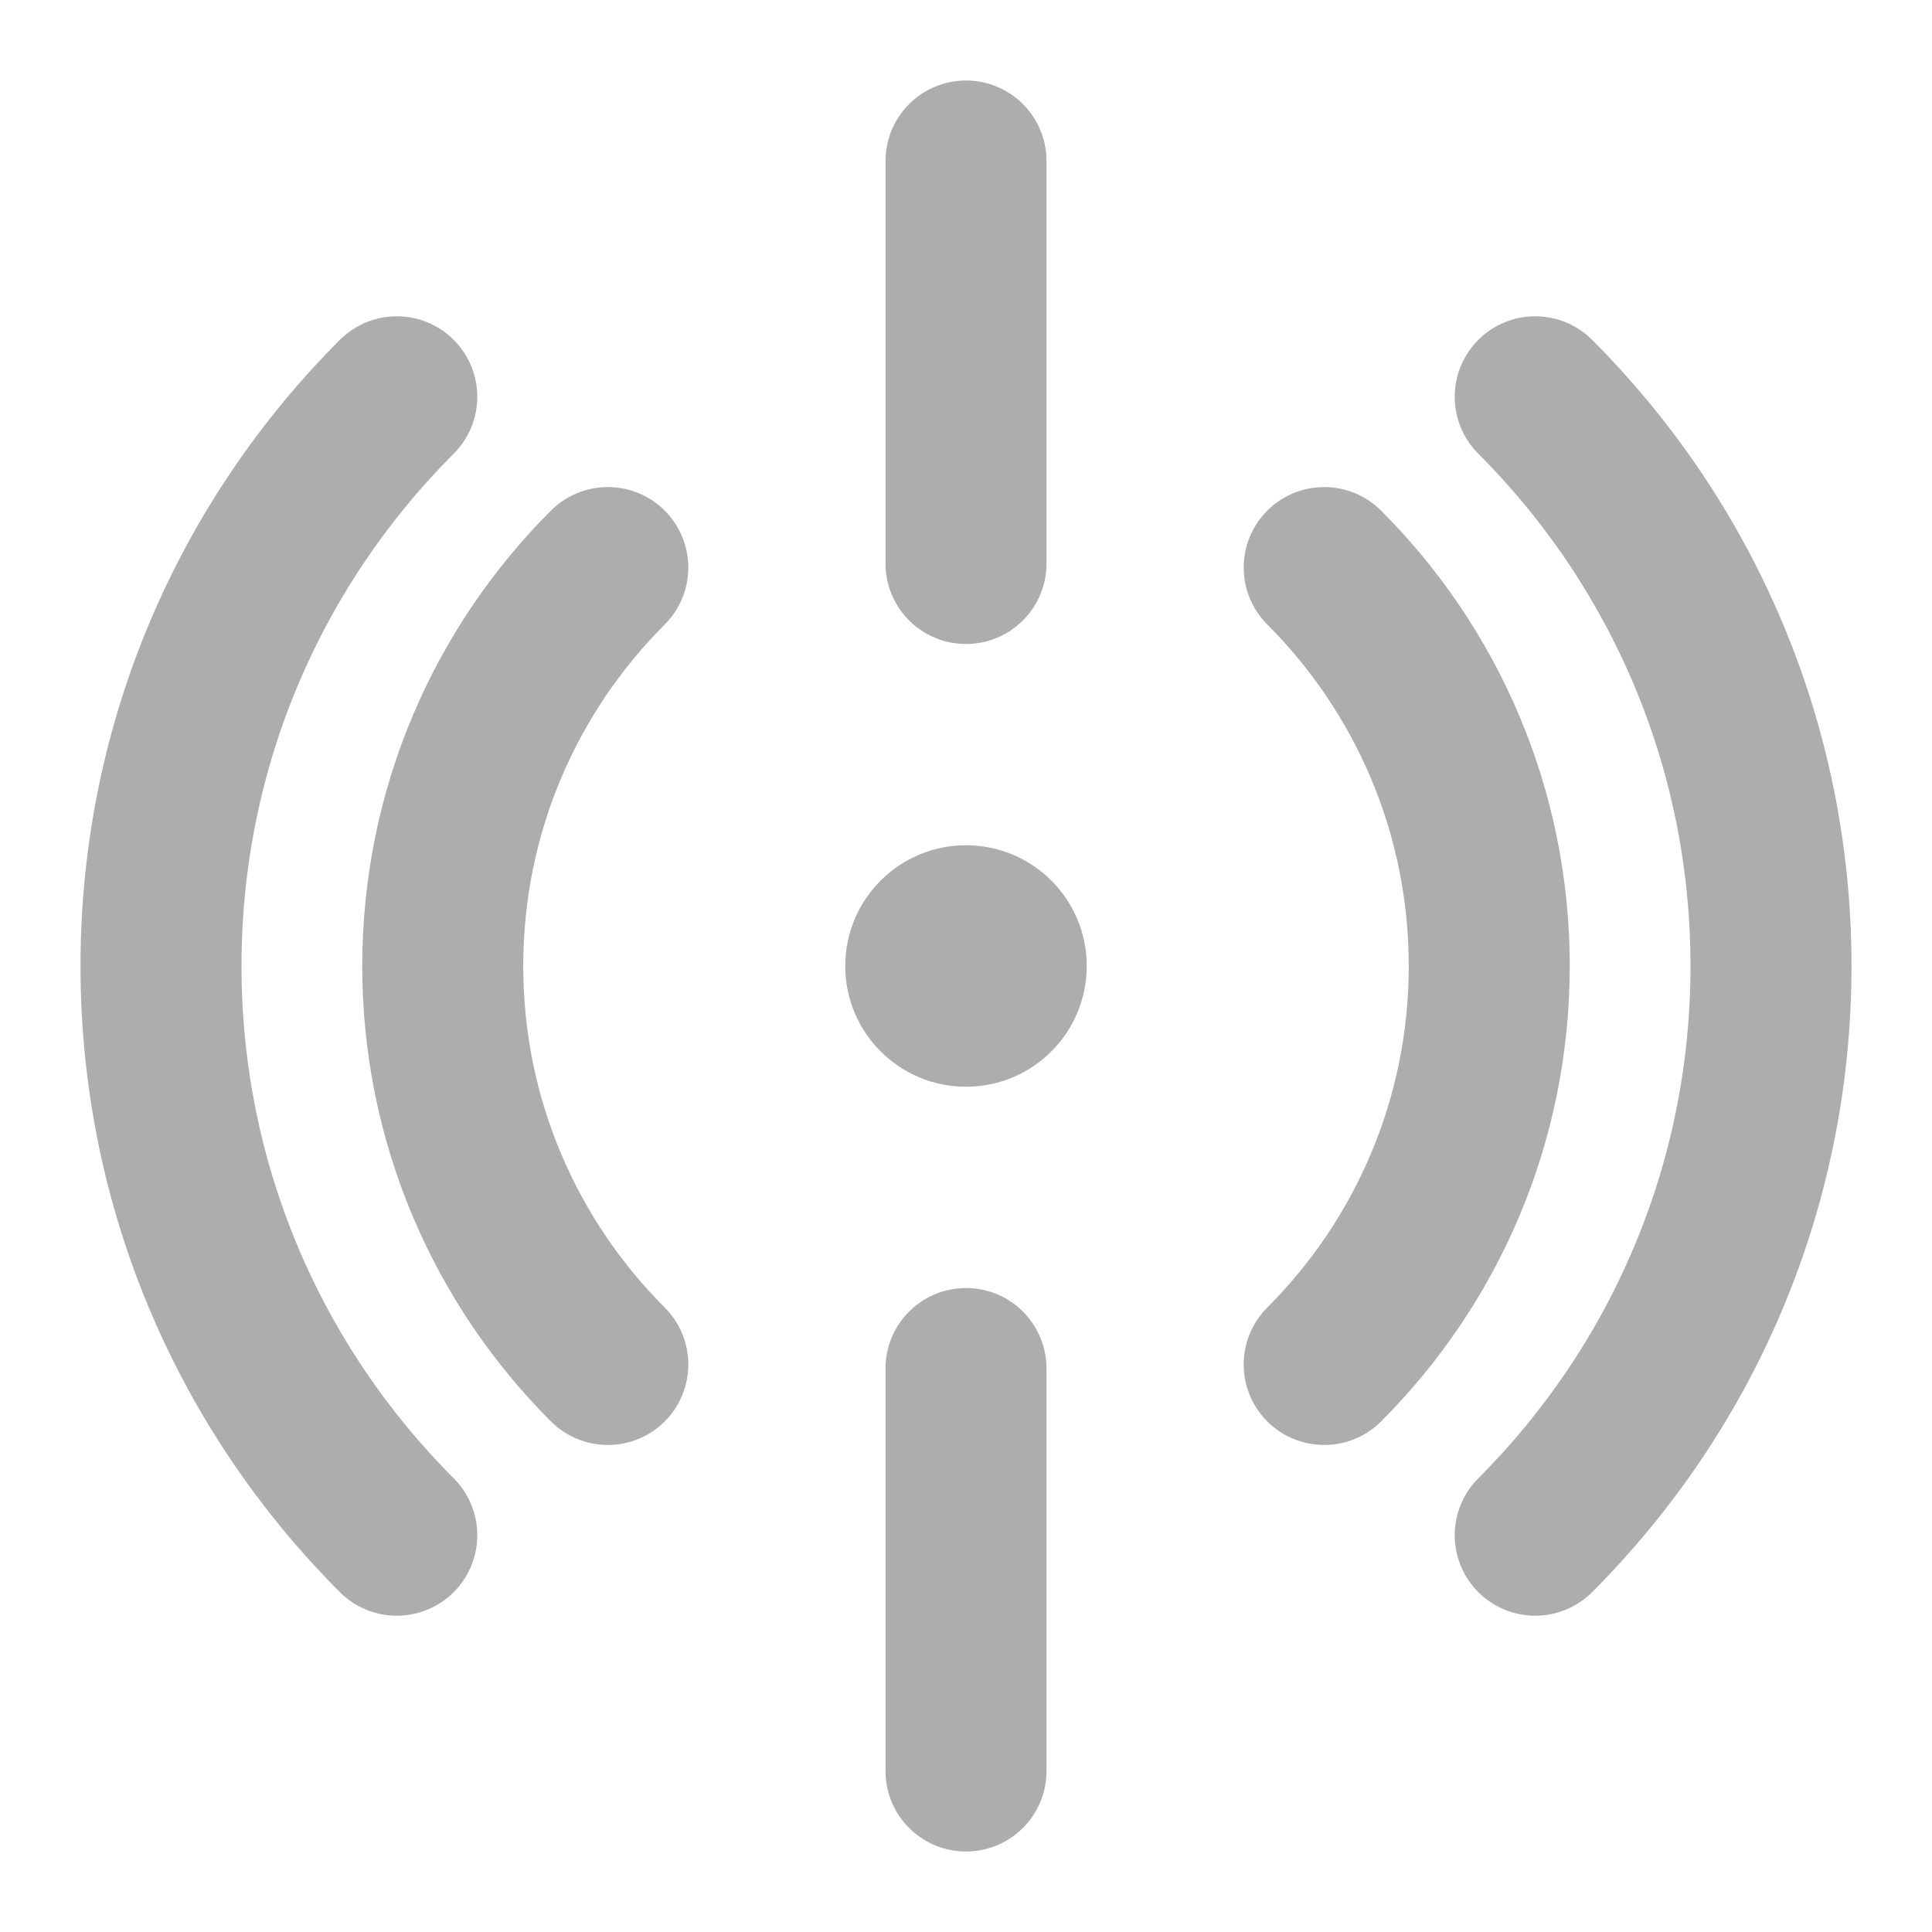 <?xml version="1.0" encoding="UTF-8"?>
<svg width="28" height="28" viewBox="0 0 48 48" fill="none" xmlns="http://www.w3.org/2000/svg">
    <path d="M38.142 38.142C41.761 34.523 44 29.523 44 24C44 18.477 41.761 13.477 38.142 9.858"
          stroke="#adadad" stroke-width="4" stroke-linecap="round"/>
    <path d="M9.858 9.858C6.239 13.477 4 18.477 4 24C4 29.523 6.239 34.523 9.858 38.142" stroke="#adadad"
          stroke-width="4" stroke-linecap="round"/>
    <path d="M15.101 14.101C12.567 16.634 11 20.134 11 24C11 27.866 12.567 31.366 15.101 33.9"
          stroke="#adadad" stroke-width="4" stroke-linecap="round"/>
    <path d="M32.899 33.9C35.433 31.366 37 27.866 37 24C37 20.134 35.433 16.634 32.899 14.101"
          stroke="#adadad" stroke-width="4" stroke-linecap="round"/>
    <path d="M24 44V34" stroke="#adadad" stroke-width="4" stroke-linecap="round" stroke-linejoin="round"/>
    <path d="M24 4V14" stroke="#adadad" stroke-width="4" stroke-linecap="round" stroke-linejoin="round"/>
    <path d="M24 27C25.657 27 27 25.657 27 24C27 22.343 25.657 21 24 21C22.343 21 21 22.343 21 24C21 25.657 22.343 27 24 27Z"
          fill="#adadad"/>
</svg>